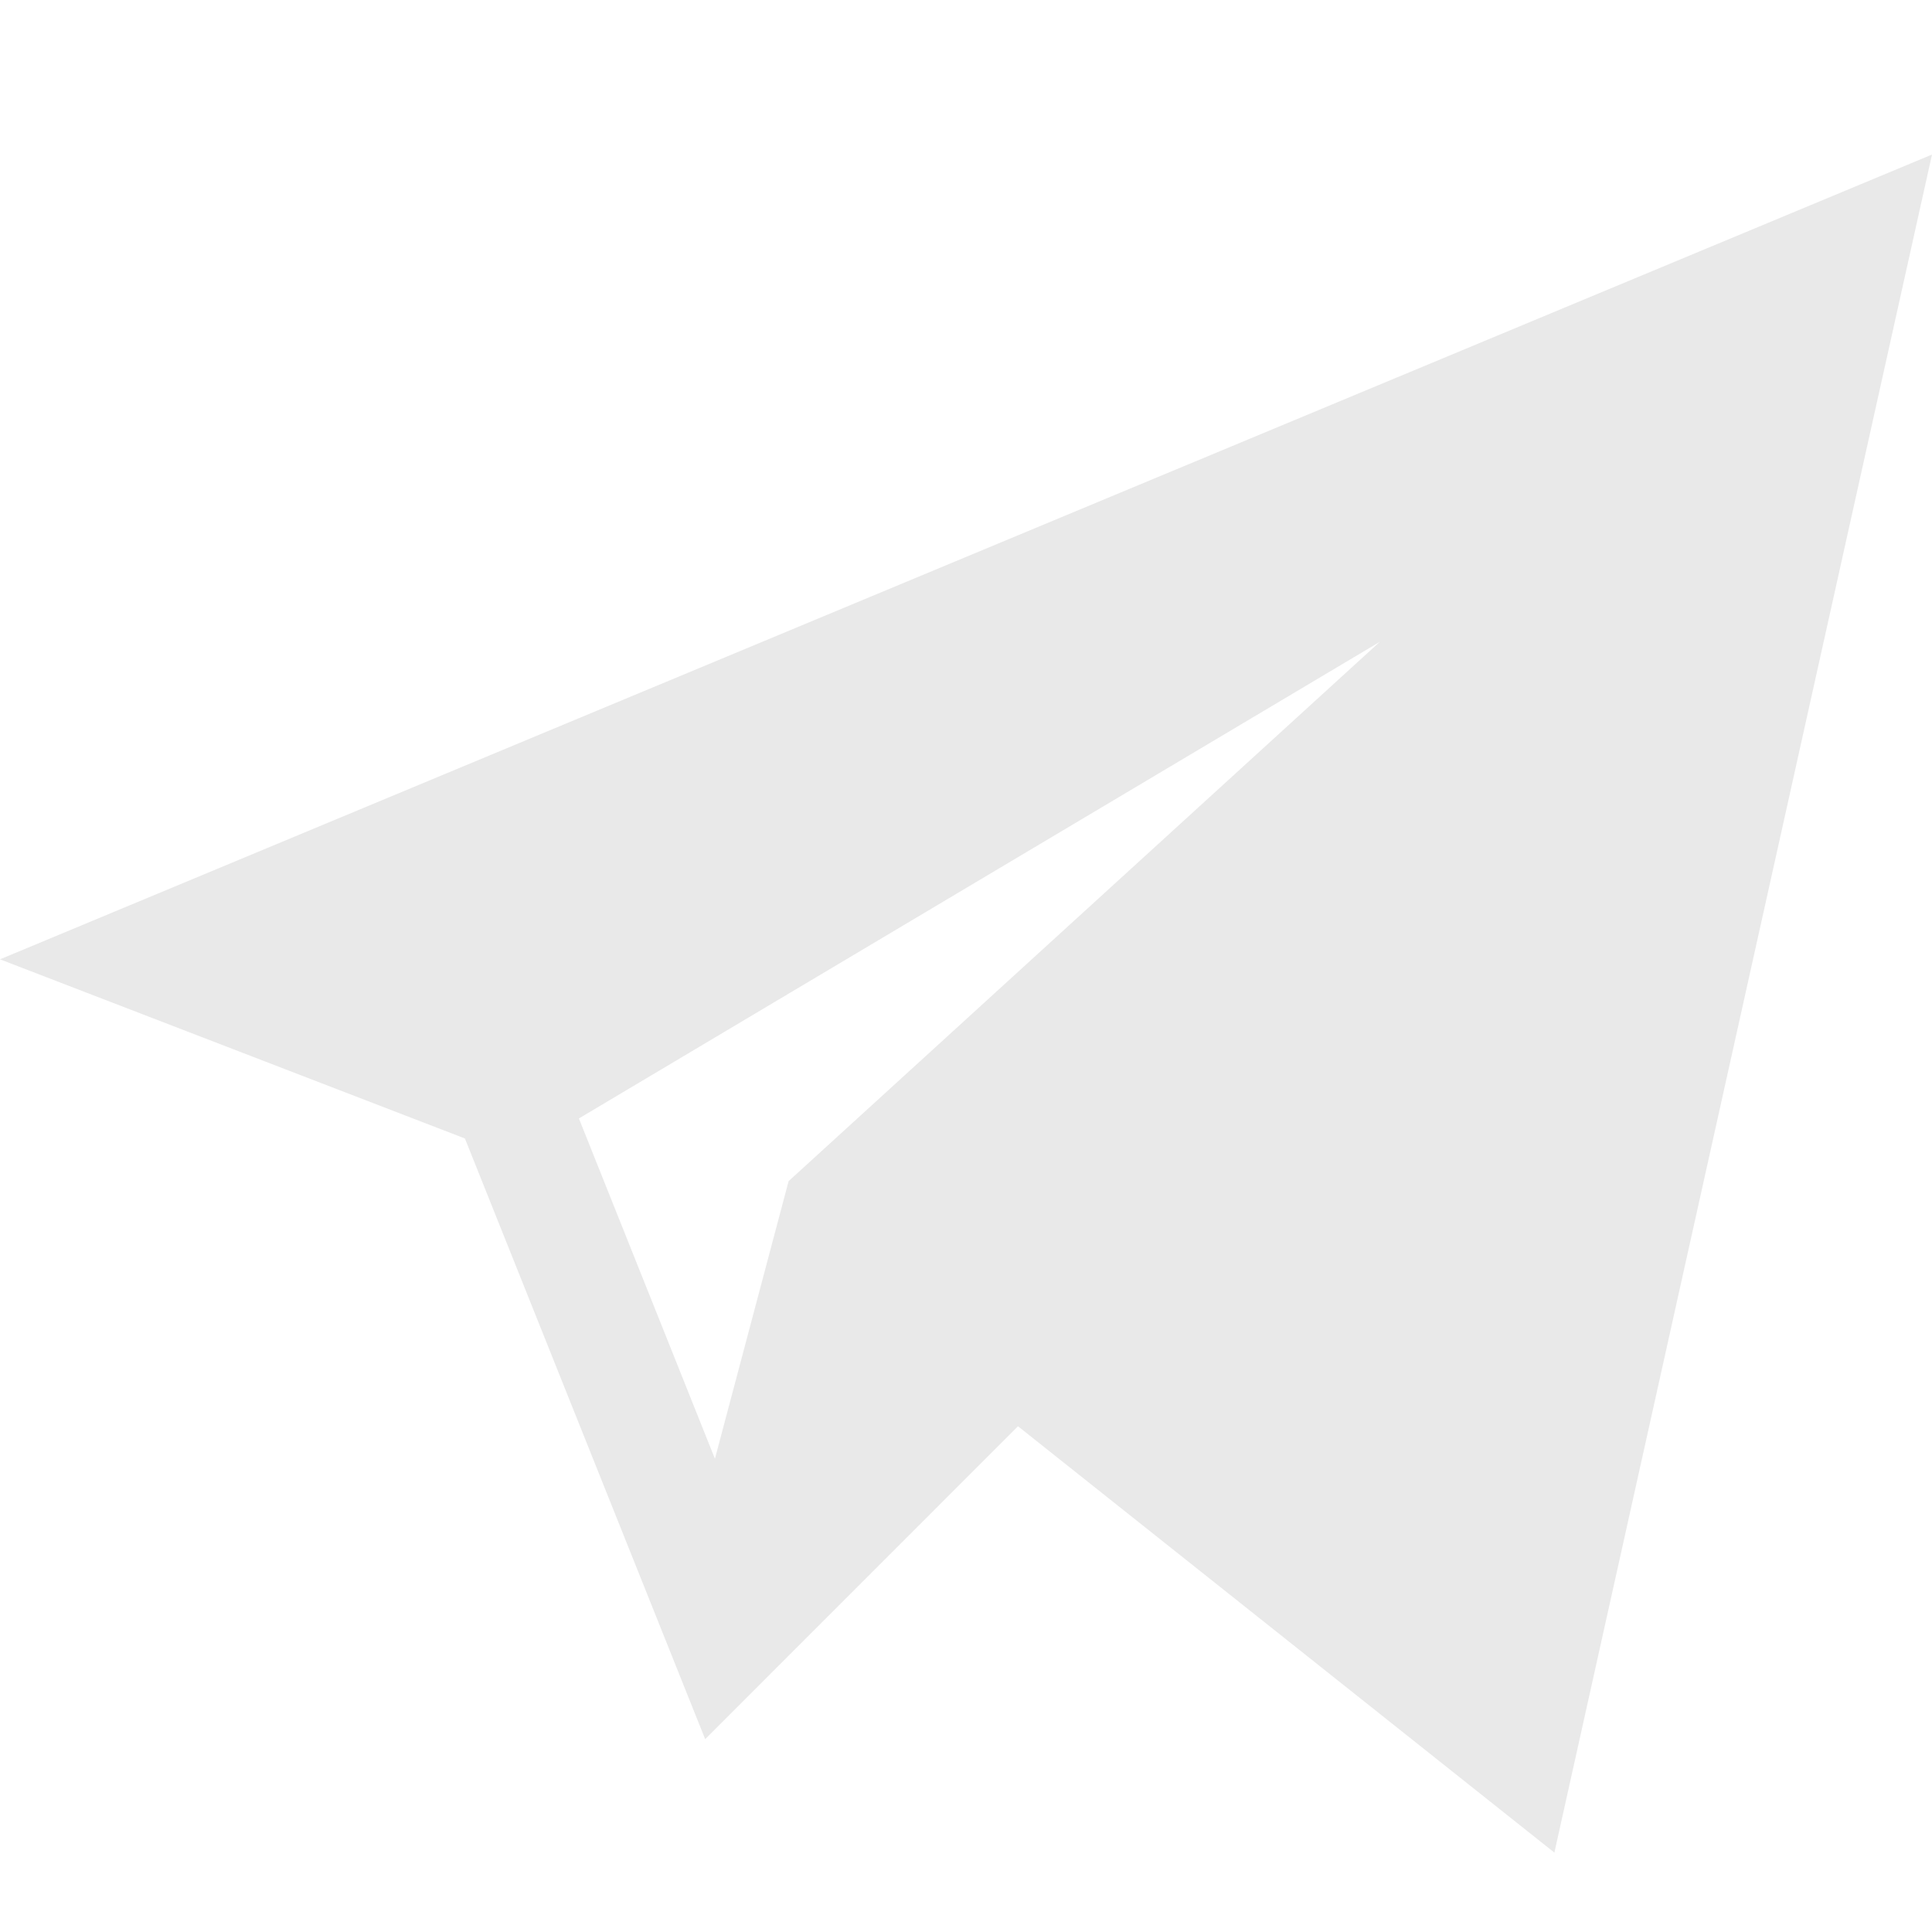 <svg width="22" height="22" viewBox="0 0 22 22" fill="none" xmlns="http://www.w3.org/2000/svg">
<path d="M5.294 12.964L8.03 19.804L11.592 16.241L17.7 21.096L22 1.76L0 10.924L5.294 12.964ZM15.713 7.308L8.98 13.45L8.141 16.611L6.592 12.736L15.713 7.308Z" fill="#E9E9E9"/>
</svg>
